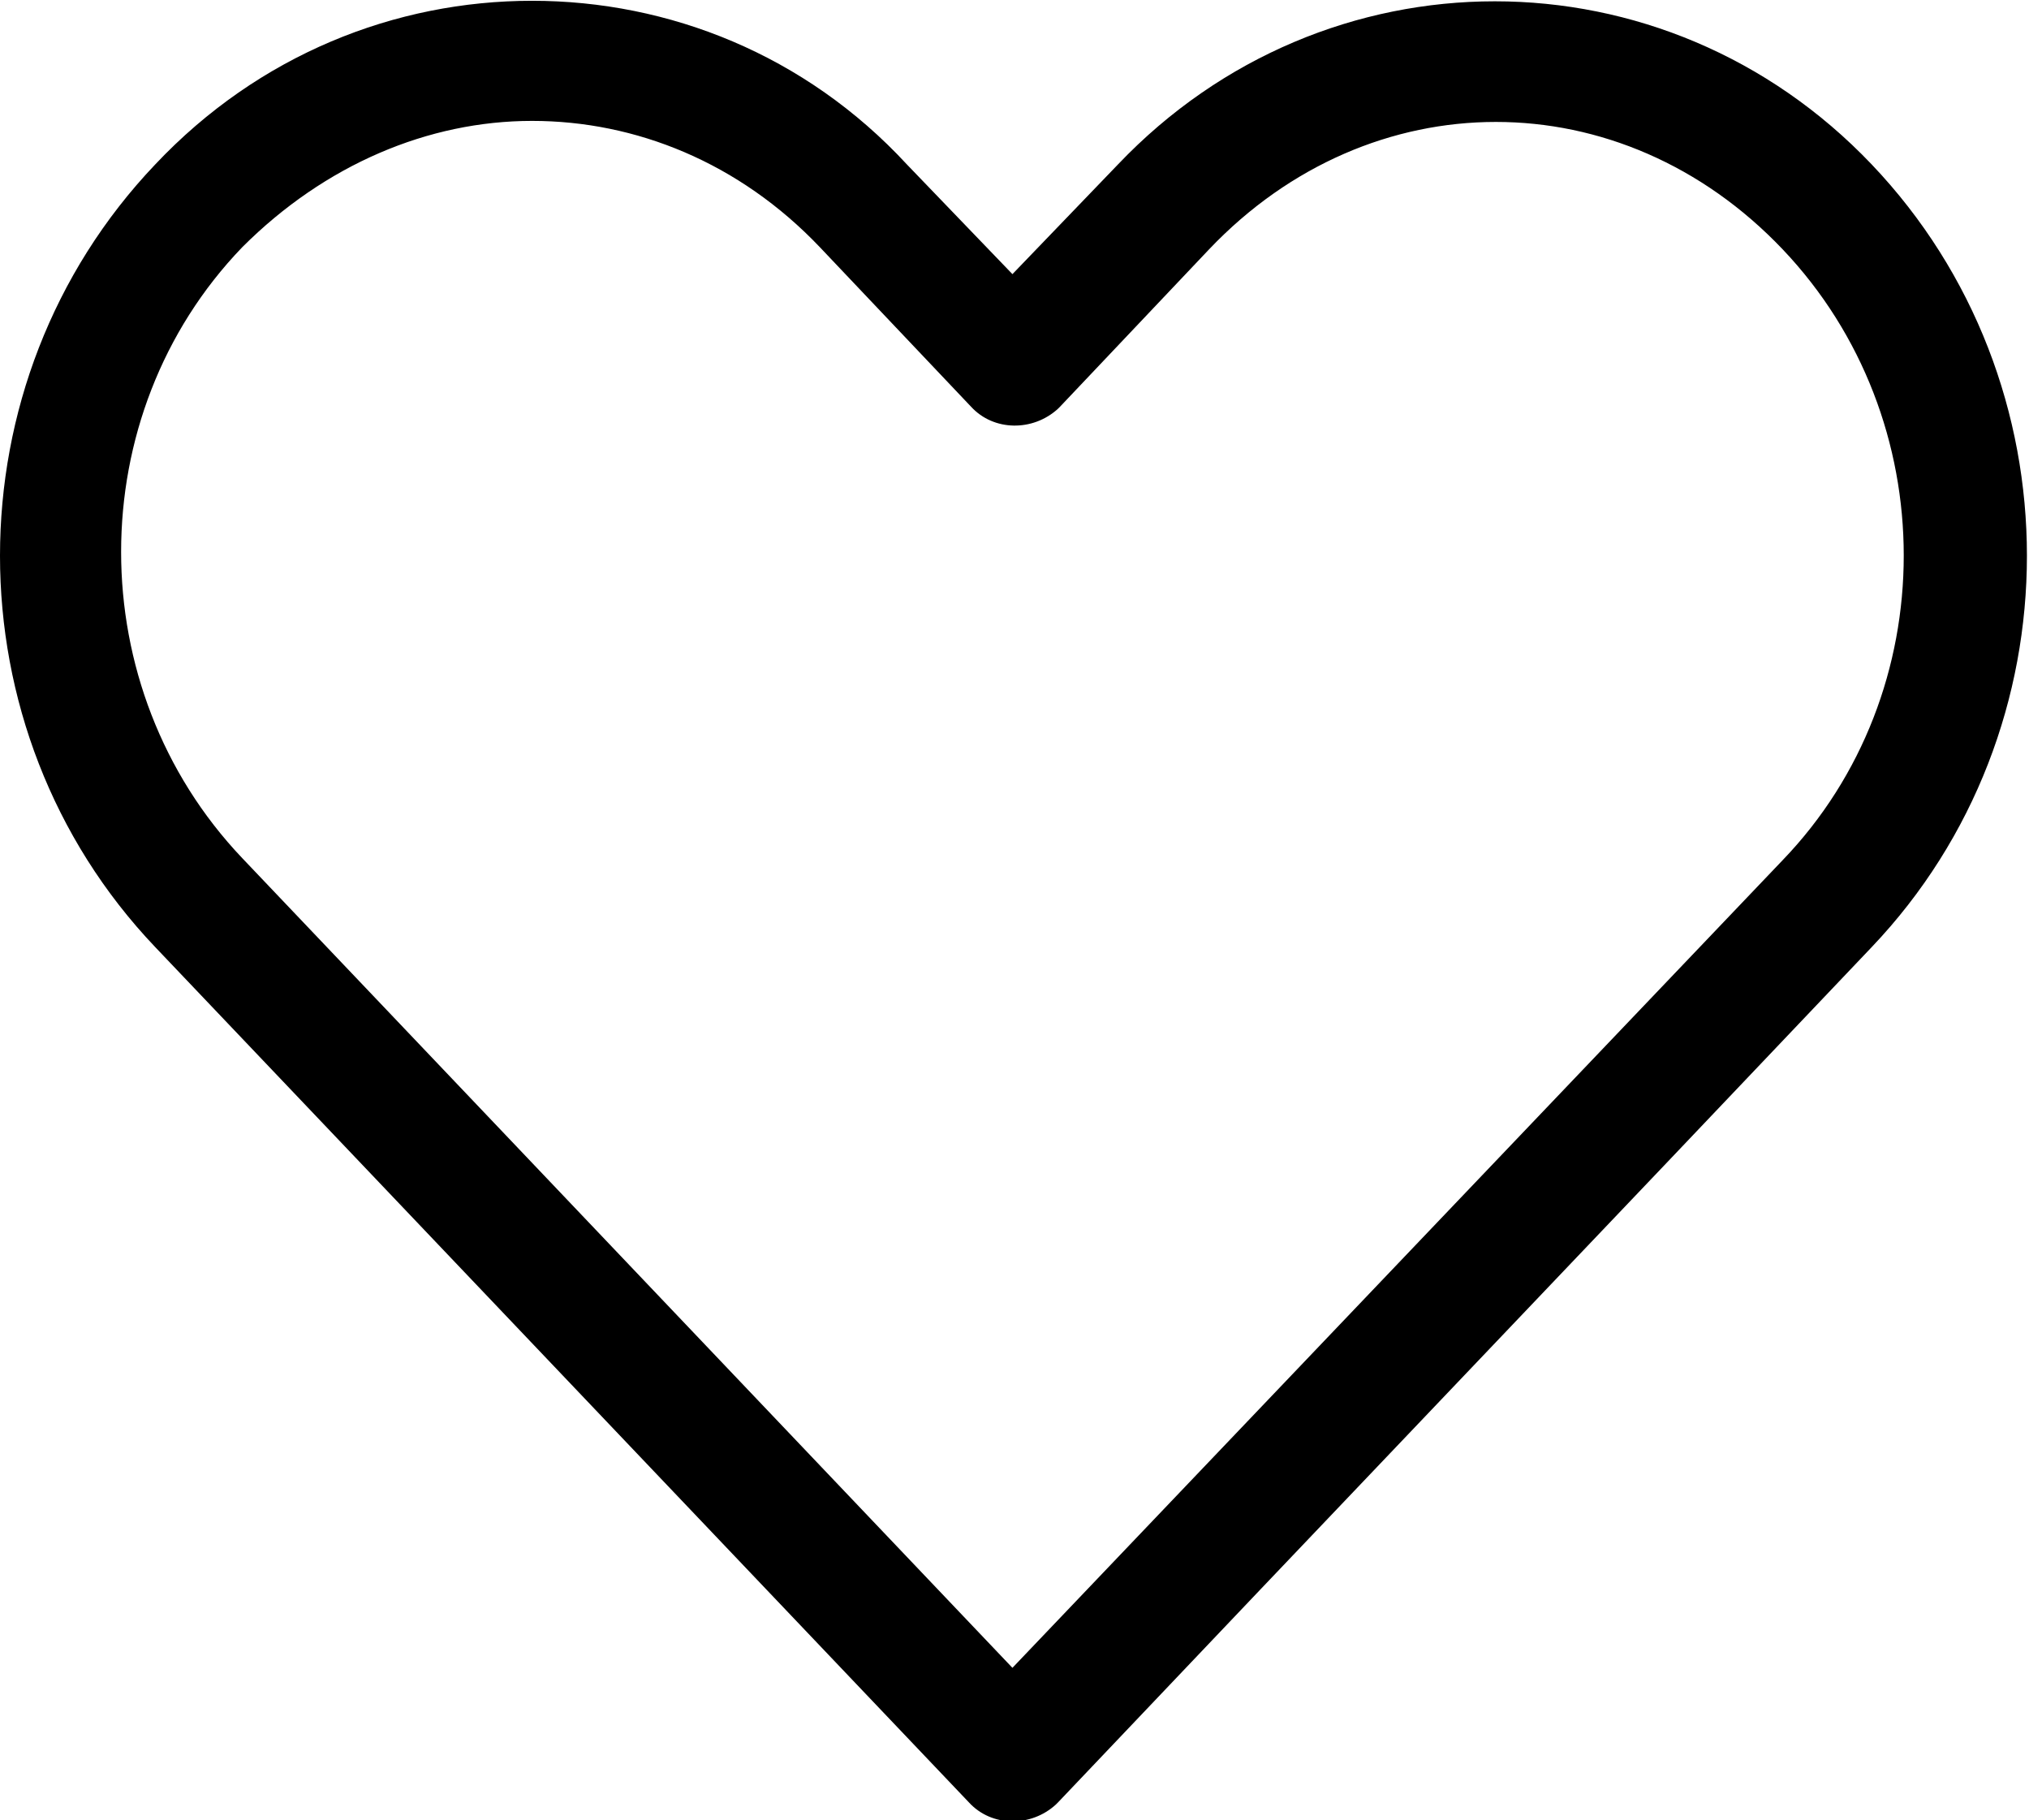 <?xml version="1.0" encoding="utf-8"?>
<!-- Generator: Adobe Illustrator 21.1.0, SVG Export Plug-In . SVG Version: 6.00 Build 0)  -->
<svg version="1.1"
	 id="Layer_1" xmlns:cc="http://creativecommons.org/ns#" xmlns:dc="http://purl.org/dc/elements/1.1/" xmlns:inkscape="http://www.inkscape.org/namespaces/inkscape" xmlns:rdf="http://www.w3.org/1999/02/22-rdf-syntax-ns#" xmlns:sodipodi="http://sodipodi.sourceforge.net/DTD/sodipodi-0.dtd" xmlns:svg="http://www.w3.org/2000/svg"
	 xmlns="http://www.w3.org/2000/svg" xmlns:xlink="http://www.w3.org/1999/xlink" x="0px" y="0px" viewBox="0 0 98 87.9"
	 style="enable-background:new 0 0 98 87.9;" xml:space="preserve">
<g transform="translate(0,-952.362)">
	<path d="M25.7,952.4c-6.6,0-13.2,2.6-18.2,7.9c-10,10.5-10,27.3,0,37.8l39.3,41.3c1.1,1.2,3,1.2,4.2,0.1c0,0,0.1-0.1,0.1-0.1
		c13.1-13.8,26.2-27.5,39.3-41.3c10-10.5,10-27.3,0-37.8c-10-10.5-26.4-10.5-36.4,0l-5.1,5.3l-5.1-5.3
		C38.9,955,32.3,952.4,25.7,952.4z M25.7,958.2c5,0,10,2,13.9,6.1l7.3,7.7c1.1,1.2,3,1.2,4.2,0.1c0,0,0.1-0.1,0.1-0.1l7.2-7.6
		c7.8-8.2,19.9-8.2,27.7,0c7.8,8.2,7.8,21.4,0,29.5c-12.4,13-24.8,26-37.2,39l-37.2-39.1c-7.8-8.2-7.8-21.4,0-29.5
		C15.7,960.3,20.7,958.2,25.7,958.2L25.7,958.2z"/>
</g>
</svg>
